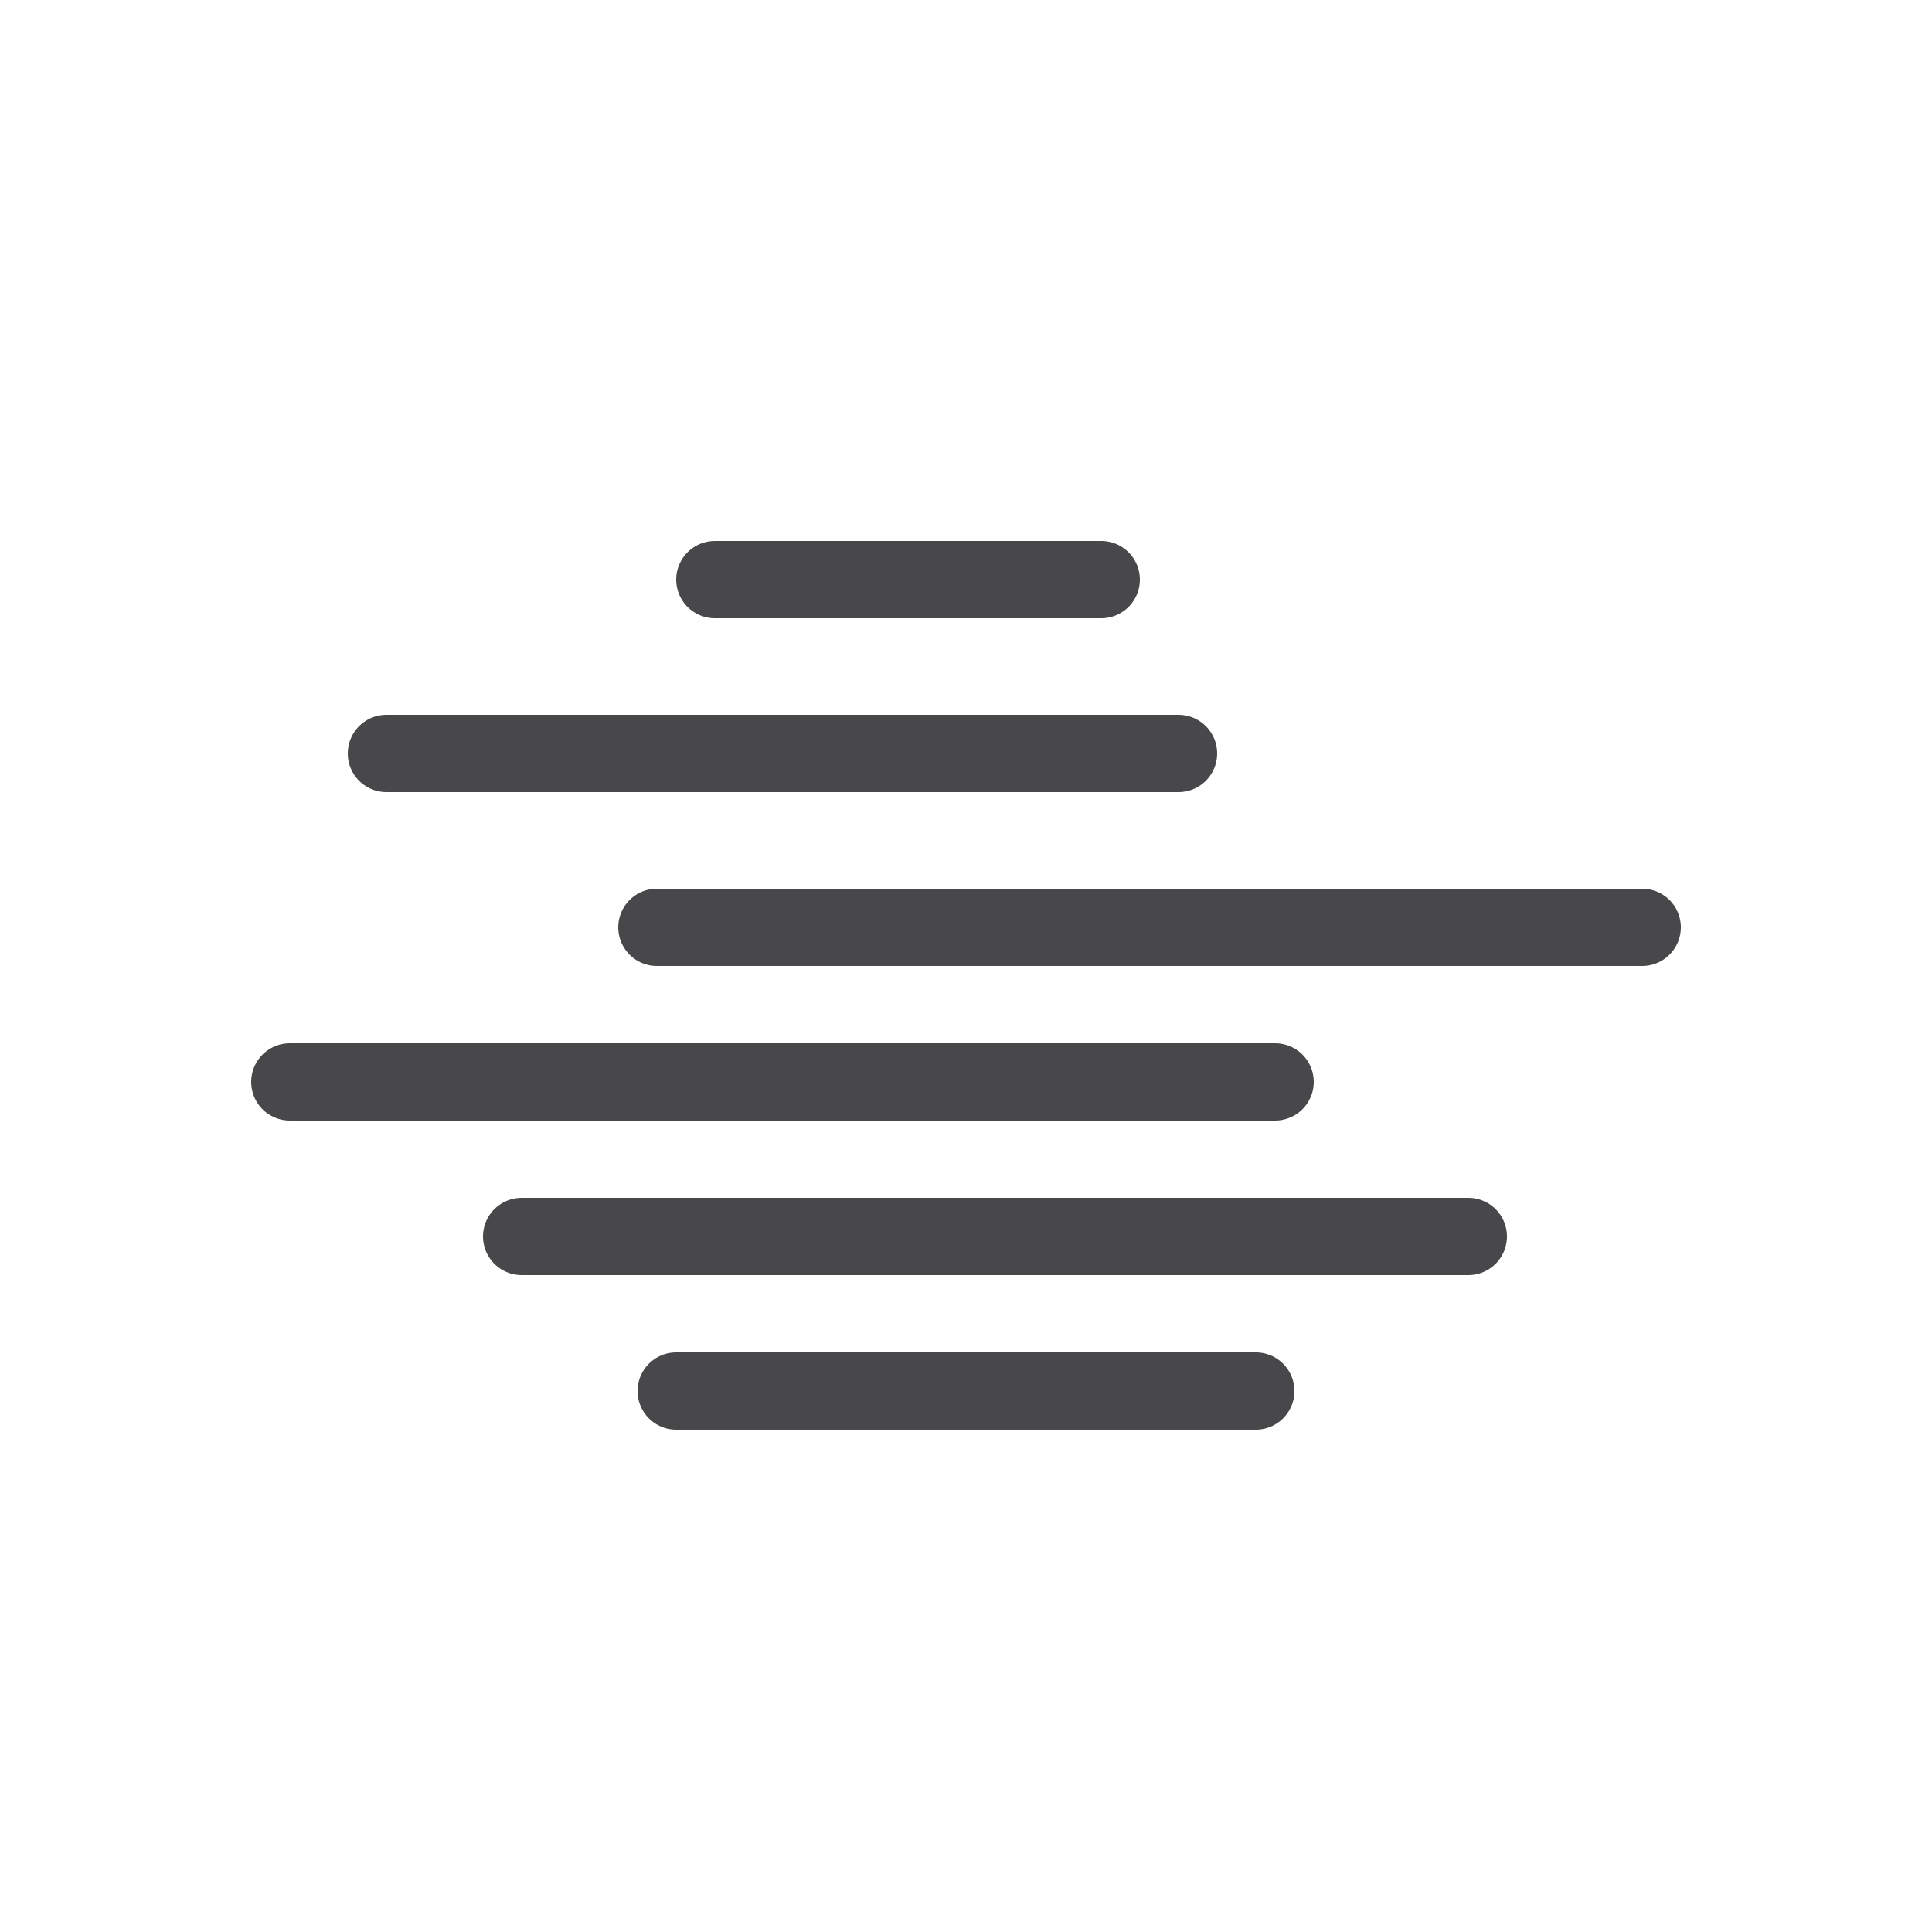 <svg width="100" height="100" viewBox="0 0 100 100" fill="none" xmlns="http://www.w3.org/2000/svg">
<path d="M37 30H57M20 39H61M34 48H85M15 56H66M27 64H76M35 72H65" stroke="#48484A" stroke-width="4" stroke-linecap="round"/>
</svg>
